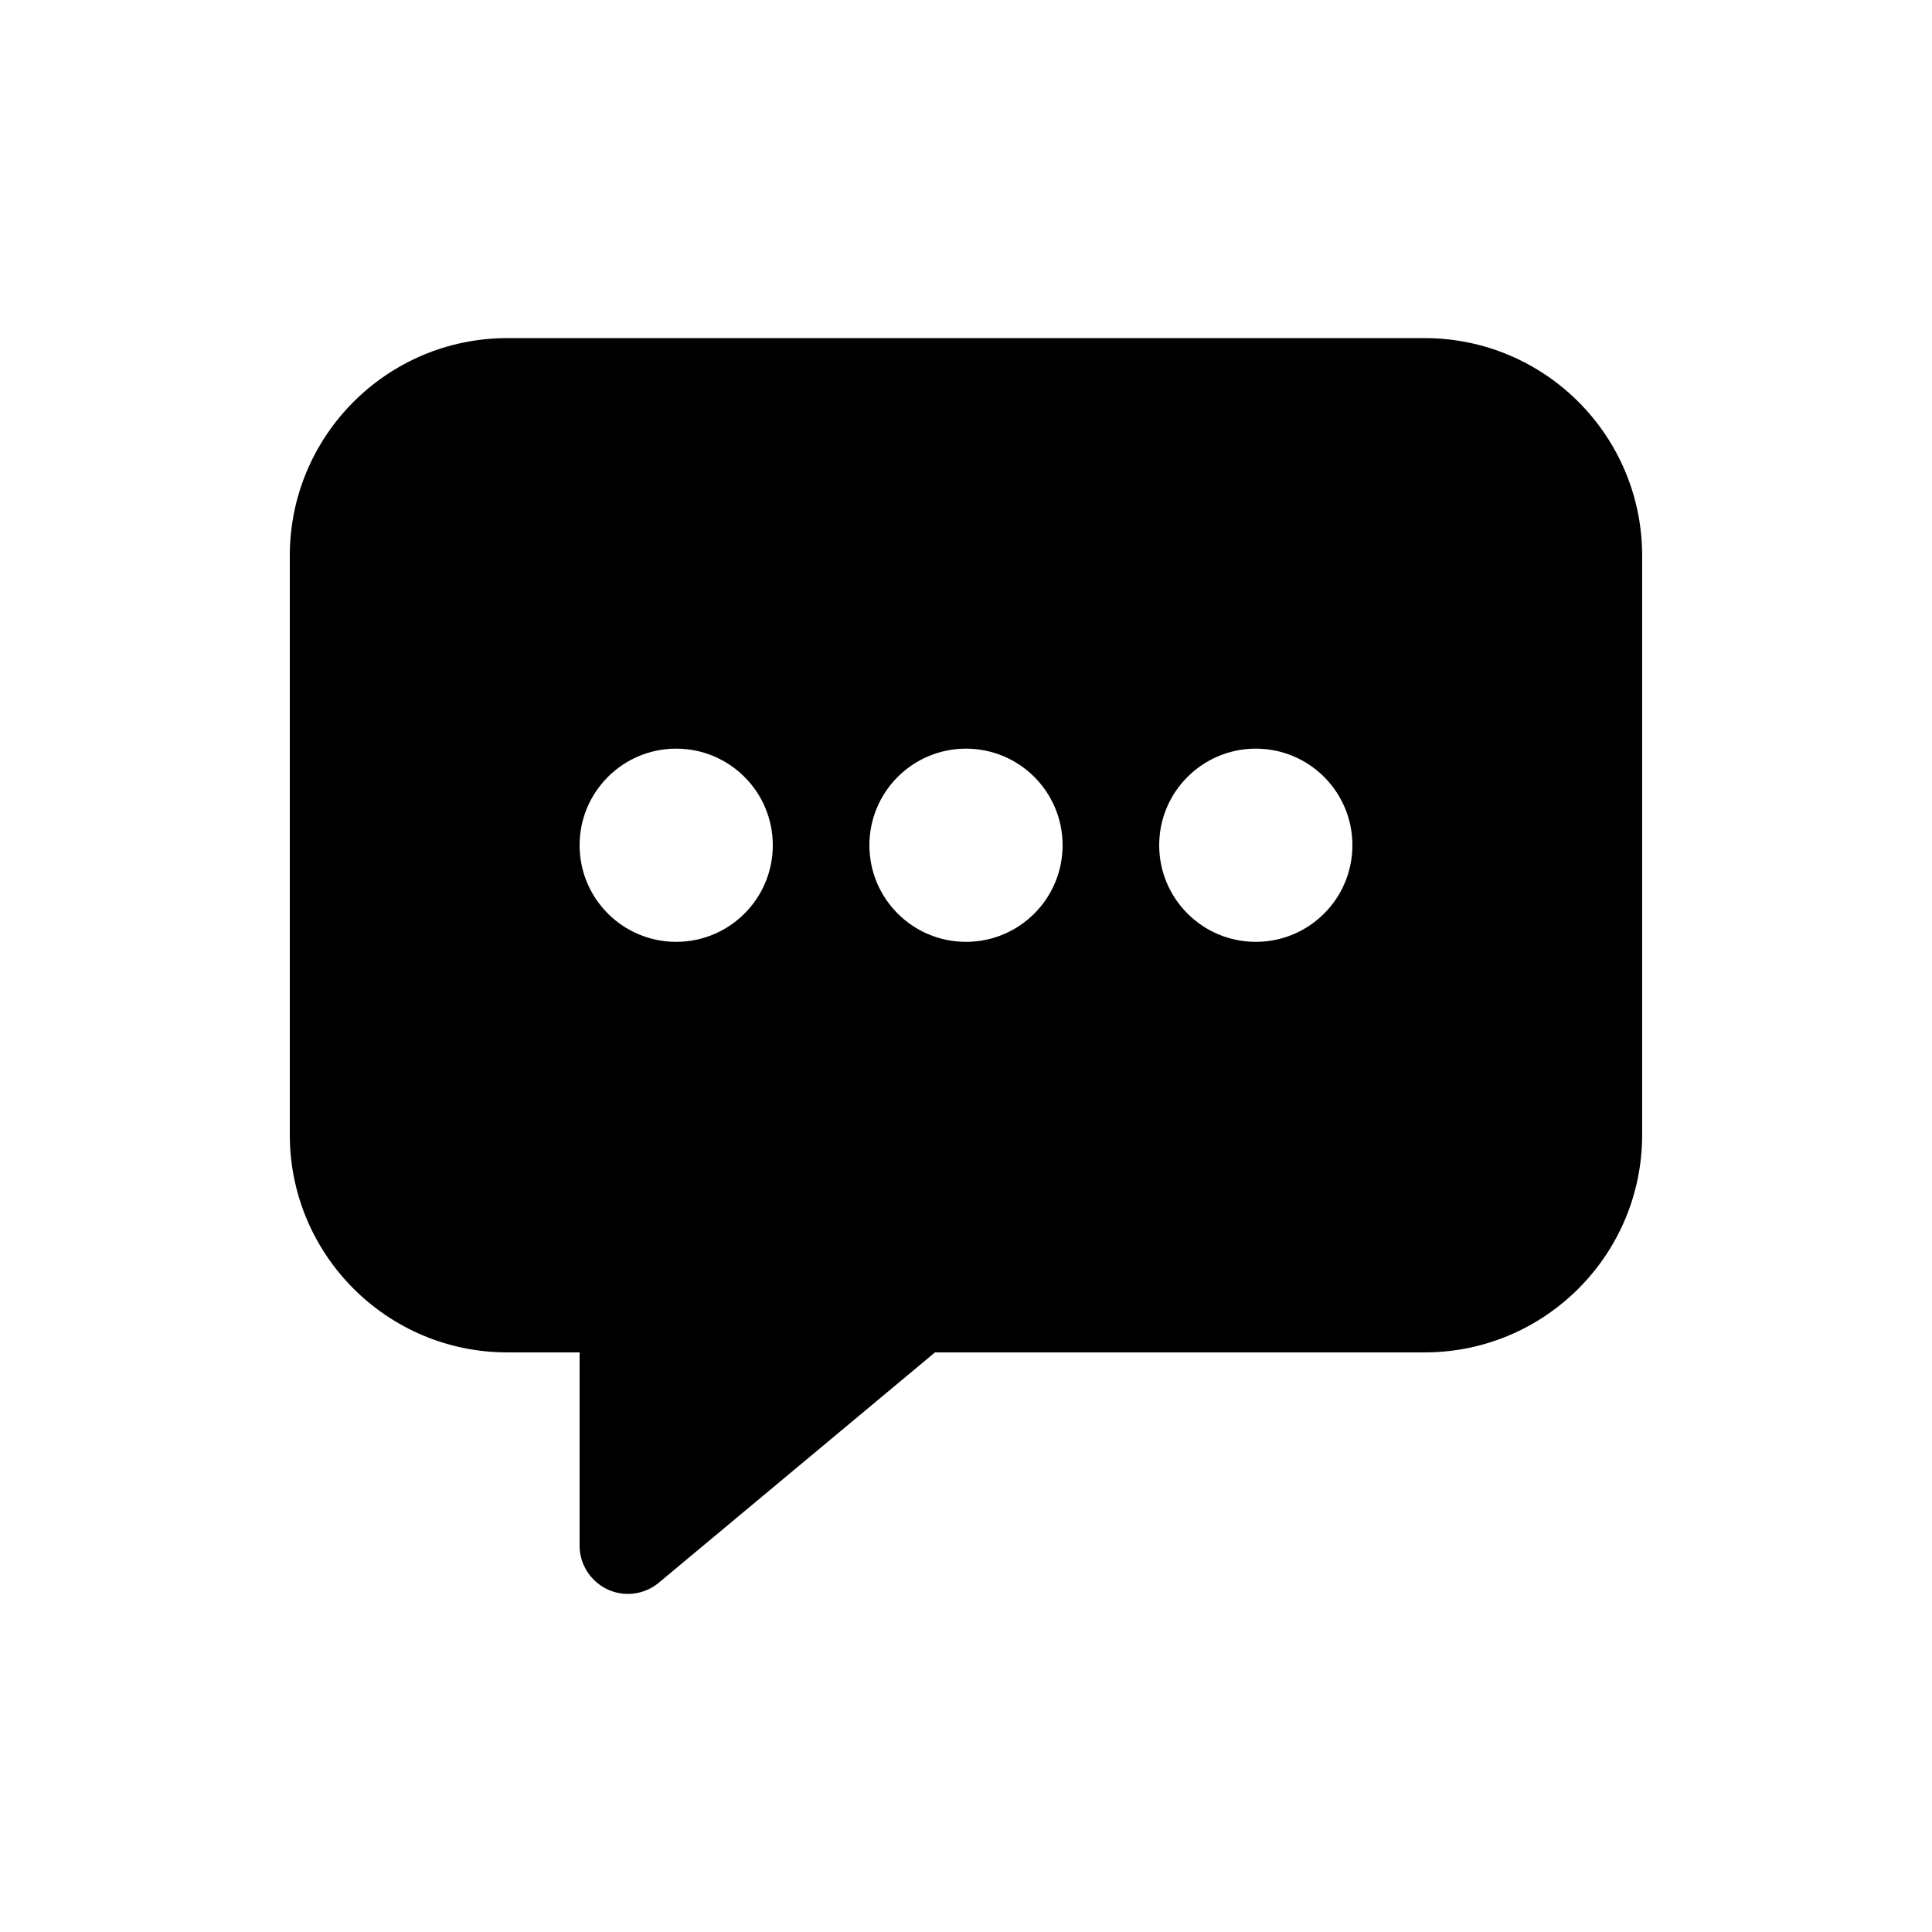 <!-- Generated by IcoMoon.io -->
<svg version="1.1" xmlns="http://www.w3.org/2000/svg" width="40" height="40" viewBox="0 0 40 40">
<title>io-chatbox-ellipses</title>
<path d="M29.5 7h-19c-2.484 0.003-4.497 2.016-4.5 4.5v12c0.003 2.484 2.016 4.497 4.5 4.5h1.5v4c0 0 0 0 0 0 0 0.552 0.448 1 1 1 0.244 0 0.468-0.088 0.642-0.233l-0.002 0.001 5.718-4.768h10.141c2.484-0.003 4.497-2.016 4.5-4.5v-12c-0.003-2.484-2.016-4.497-4.5-4.5h-0zM14 19.5c-1.105 0-2-0.895-2-2s0.895-2 2-2c1.105 0 2 0.895 2 2v0c0 1.105-0.895 2-2 2v0zM20 19.5c-1.105 0-2-0.895-2-2s0.895-2 2-2c1.105 0 2 0.895 2 2v0c0 1.105-0.895 2-2 2v0zM26 19.5c-1.105 0-2-0.895-2-2s0.895-2 2-2c1.105 0 2 0.895 2 2v0c0 1.105-0.895 2-2 2v0z"></path>
</svg>
